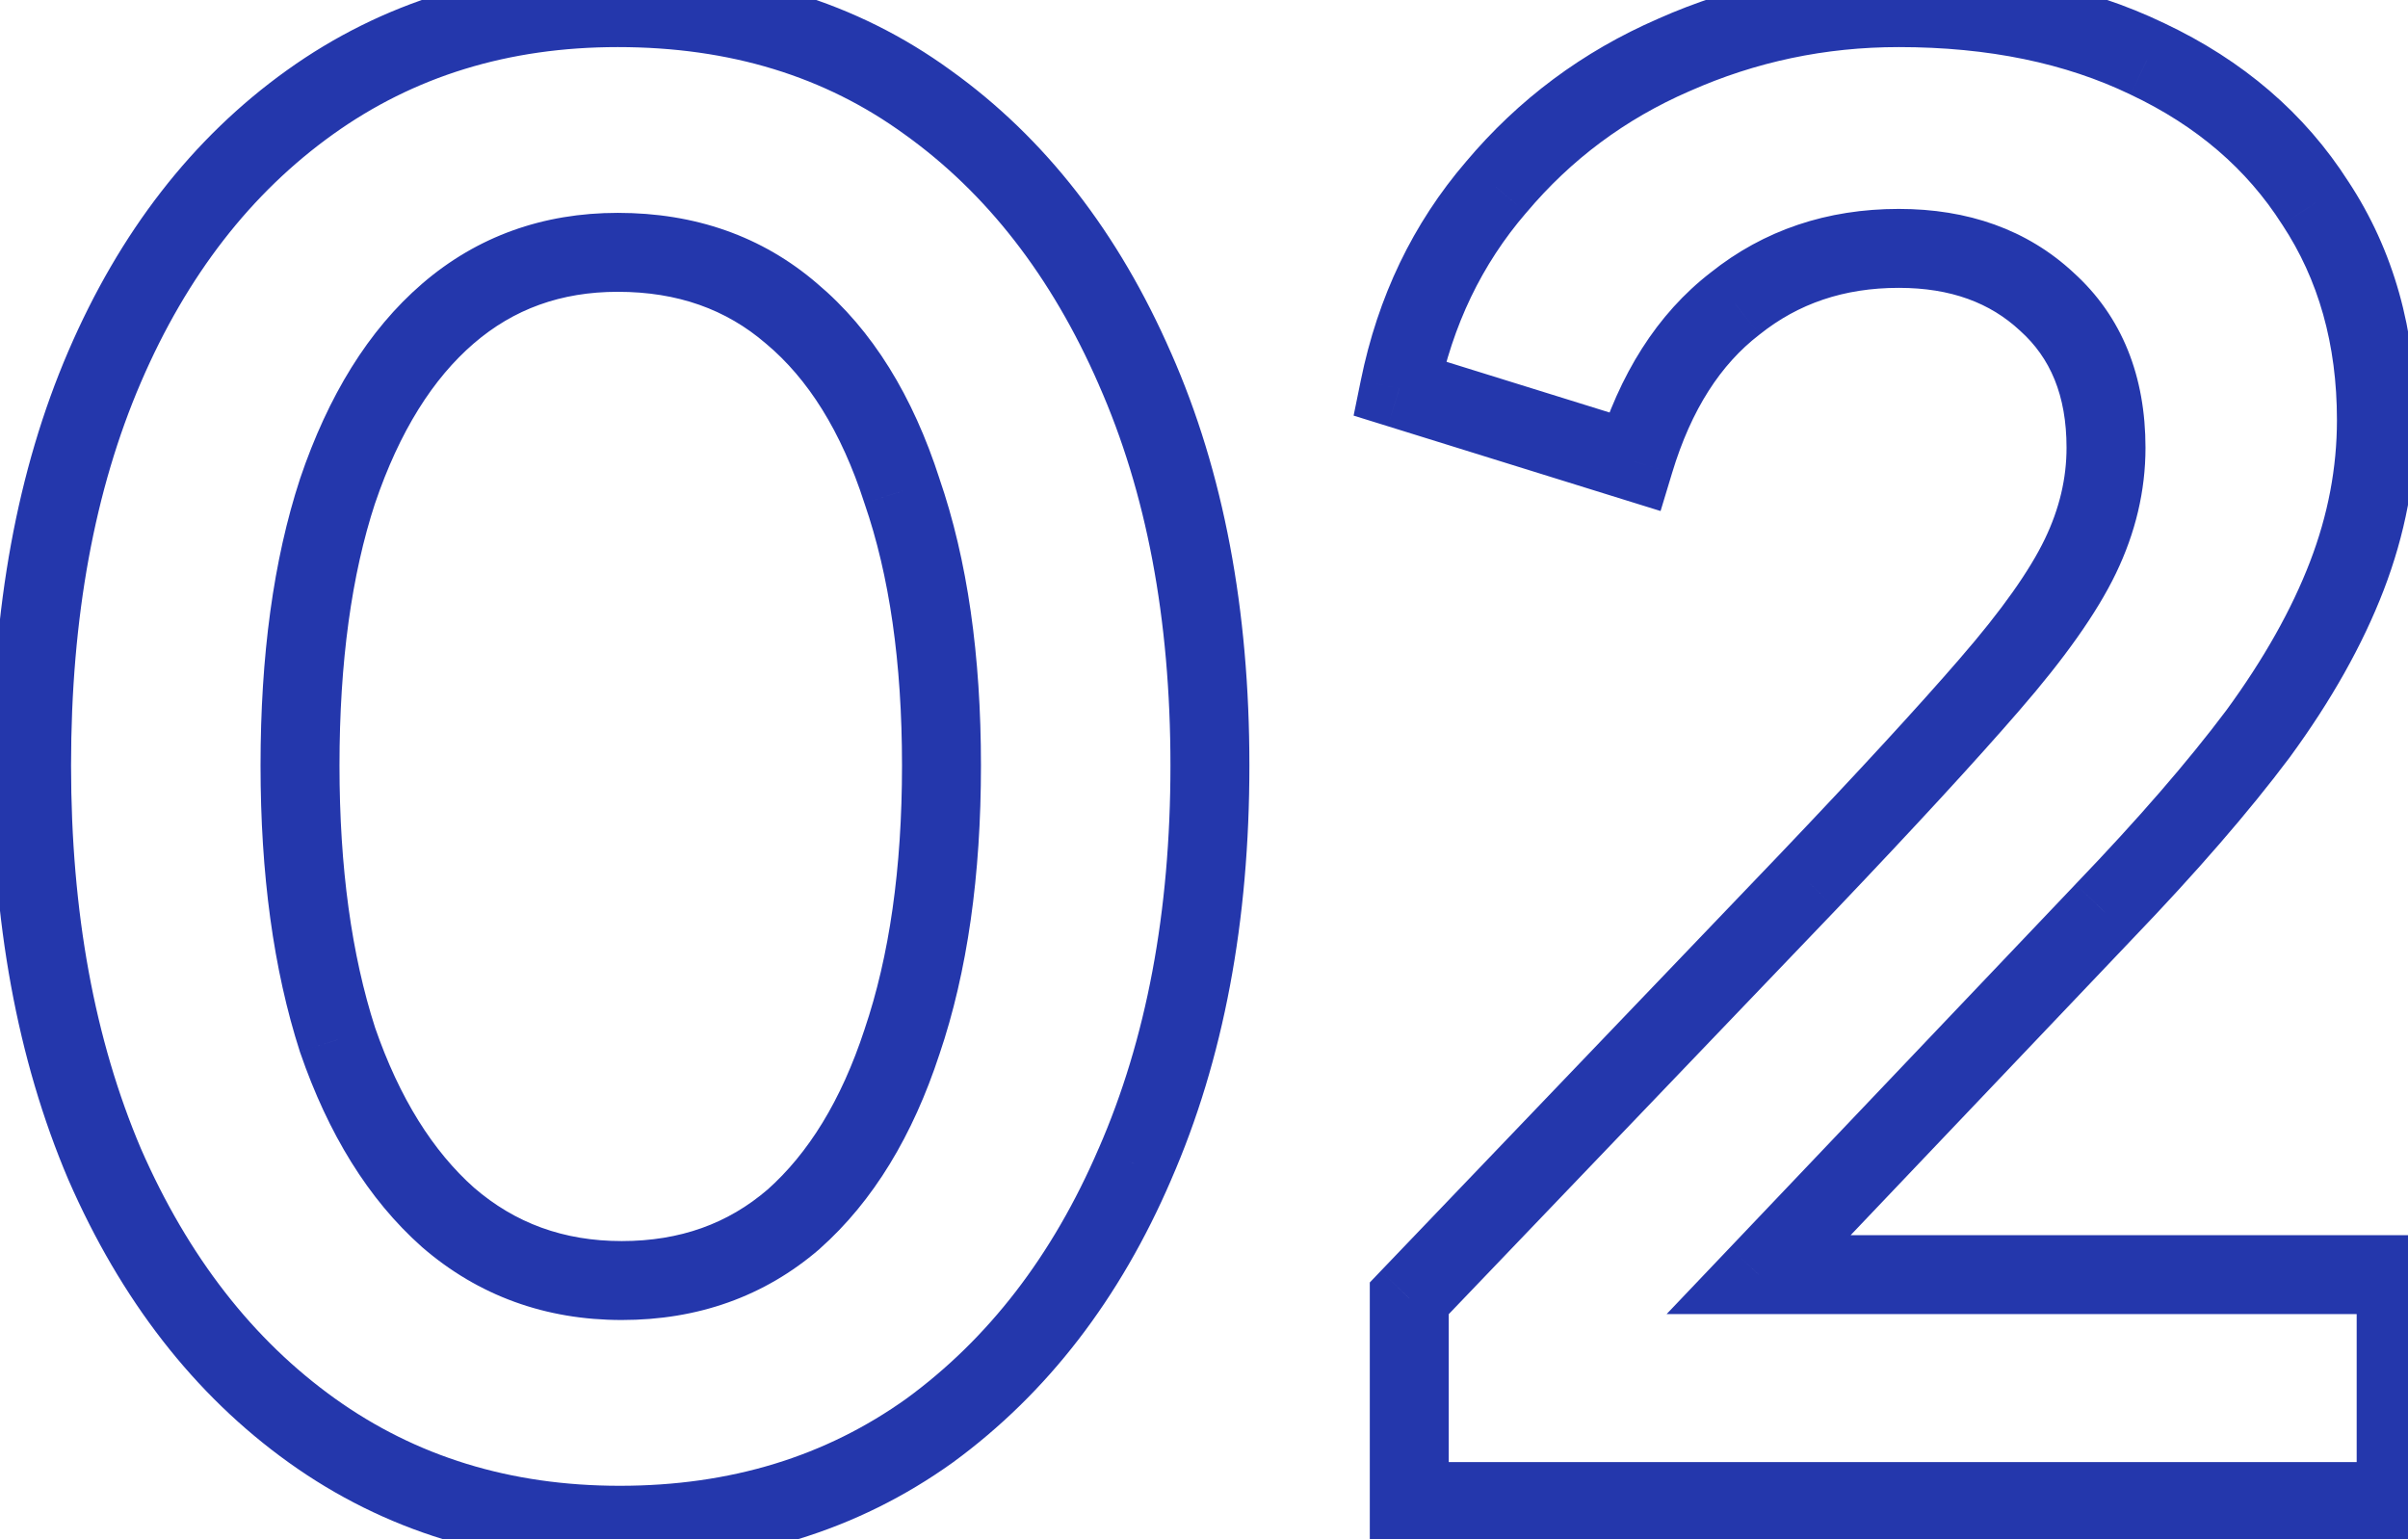 <svg width="61" height="39" viewBox="0 0 61 39" fill="none" xmlns="http://www.w3.org/2000/svg">
<mask id="path-1-outside-1_7_5165" maskUnits="userSpaceOnUse" x="-1" y="-0.957" width="63" height="41" fill="black">
<rect fill="white" x="-1" y="-0.957" width="63" height="41"/>
<path d="M15.7 38.643C12.733 38.643 10.133 37.843 7.9 36.243C5.667 34.643 3.917 32.393 2.65 29.493C1.417 26.593 0.8 23.226 0.8 19.393C0.8 15.526 1.417 12.16 2.65 9.293C3.883 6.426 5.617 4.193 7.85 2.593C10.083 0.993 12.683 0.193 15.65 0.193C18.683 0.193 21.3 0.993 23.5 2.593C25.733 4.193 27.483 6.443 28.75 9.343C30.017 12.21 30.65 15.56 30.65 19.393C30.65 23.226 30.017 26.593 28.75 29.493C27.517 32.36 25.783 34.61 23.55 36.243C21.317 37.843 18.7 38.643 15.7 38.643ZM15.75 32.443C17.45 32.443 18.9 31.926 20.1 30.893C21.3 29.826 22.217 28.326 22.85 26.393C23.517 24.426 23.85 22.093 23.85 19.393C23.85 16.693 23.517 14.376 22.85 12.443C22.217 10.476 21.283 8.976 20.05 7.943C18.85 6.91 17.383 6.393 15.65 6.393C13.983 6.393 12.55 6.91 11.35 7.943C10.15 8.976 9.217 10.476 8.55 12.443C7.917 14.376 7.6 16.693 7.6 19.393C7.6 22.06 7.917 24.376 8.55 26.343C9.217 28.276 10.15 29.776 11.35 30.843C12.583 31.91 14.05 32.443 15.75 32.443ZM35.7 38.043V32.893L45.8 22.343C47.8 20.243 49.334 18.576 50.4 17.343C51.5 16.076 52.267 14.993 52.7 14.093C53.134 13.193 53.35 12.276 53.35 11.343C53.35 9.776 52.85 8.543 51.85 7.643C50.884 6.743 49.634 6.293 48.1 6.293C46.5 6.293 45.117 6.76 43.95 7.693C42.784 8.593 41.934 9.926 41.4 11.693L35.45 9.843C35.85 7.876 36.667 6.176 37.9 4.743C39.134 3.276 40.634 2.16 42.4 1.393C44.2 0.593 46.1 0.193 48.1 0.193C50.5 0.193 52.6 0.626 54.4 1.493C56.234 2.36 57.65 3.576 58.65 5.143C59.684 6.71 60.2 8.543 60.2 10.643C60.2 11.976 59.95 13.293 59.45 14.593C58.95 15.893 58.2 17.226 57.2 18.593C56.2 19.926 54.9 21.426 53.3 23.093L44.55 32.293H60.7V38.043H35.7Z"/>
</mask>
<path d="M7.9 36.243L7.318 37.056L7.9 36.243ZM2.65 29.493L1.73 29.884L1.734 29.893L2.65 29.493ZM2.65 9.293L1.731 8.898H1.731L2.65 9.293ZM7.85 2.593L7.268 1.78L7.85 2.593ZM23.5 2.593L22.912 3.402L22.918 3.406L23.5 2.593ZM28.75 9.343L27.834 9.743L27.835 9.747L28.75 9.343ZM28.75 29.493L27.834 29.093L27.831 29.098L28.75 29.493ZM23.55 36.243L24.132 37.056L24.14 37.05L23.55 36.243ZM20.1 30.893L20.753 31.651L20.759 31.646L20.764 31.64L20.1 30.893ZM22.85 26.393L21.903 26.072L21.9 26.082L22.85 26.393ZM22.85 12.443L21.898 12.749L21.901 12.759L21.905 12.769L22.85 12.443ZM20.05 7.943L19.397 8.701L19.408 8.709L20.05 7.943ZM11.35 7.943L10.697 7.185L10.697 7.185L11.35 7.943ZM8.55 12.443L7.603 12.122L7.6 12.132L8.55 12.443ZM8.55 26.343L7.598 26.649L7.601 26.659L7.605 26.669L8.55 26.343ZM11.35 30.843L10.686 31.59L10.696 31.599L11.35 30.843ZM15.7 37.643C12.925 37.643 10.532 36.898 8.482 35.43L7.318 37.056C9.735 38.787 12.542 39.643 15.7 39.643V37.643ZM8.482 35.43C6.417 33.95 4.772 31.853 3.566 29.093L1.734 29.893C3.061 32.933 4.917 35.336 7.318 37.056L8.482 35.43ZM3.57 29.102C2.4 26.349 1.8 23.12 1.8 19.393H-0.2C-0.2 23.332 0.434 26.837 1.73 29.884L3.57 29.102ZM1.8 19.393C1.8 15.631 2.4 12.404 3.569 9.688L1.731 8.898C0.433 11.915 -0.2 15.422 -0.2 19.393H1.8ZM3.569 9.688C4.74 6.966 6.366 4.886 8.432 3.406L7.268 1.78C4.867 3.5 3.027 5.887 1.731 8.898L3.569 9.688ZM8.432 3.406C10.482 1.937 12.875 1.193 15.65 1.193V-0.807C12.492 -0.807 9.685 0.049 7.268 1.78L8.432 3.406ZM15.65 1.193C18.497 1.193 20.902 1.94 22.912 3.402L24.088 1.784C21.698 0.046 18.869 -0.807 15.65 -0.807V1.193ZM22.918 3.406C24.983 4.886 26.628 6.983 27.834 9.743L29.666 8.943C28.339 5.903 26.483 3.5 24.082 1.78L22.918 3.406ZM27.835 9.747C29.035 12.461 29.65 15.668 29.65 19.393H31.65C31.65 15.451 30.999 11.958 29.665 8.939L27.835 9.747ZM29.65 19.393C29.65 23.117 29.035 26.343 27.834 29.093L29.666 29.893C30.999 26.843 31.65 23.336 31.65 19.393H29.65ZM27.831 29.098C26.66 31.822 25.031 33.921 22.96 35.436L24.14 37.05C26.536 35.298 28.374 32.898 29.669 29.888L27.831 29.098ZM22.968 35.43C20.92 36.897 18.511 37.643 15.7 37.643V39.643C18.889 39.643 21.713 38.789 24.132 37.056L22.968 35.43ZM15.75 33.443C17.671 33.443 19.357 32.852 20.753 31.651L19.448 30.135C18.443 31 17.23 31.443 15.75 31.443V33.443ZM20.764 31.64C22.128 30.429 23.126 28.762 23.8 26.704L21.9 26.082C21.307 27.891 20.473 29.224 19.436 30.146L20.764 31.64ZM23.797 26.714C24.508 24.618 24.85 22.171 24.85 19.393H22.85C22.85 22.015 22.526 24.234 21.903 26.072L23.797 26.714ZM24.85 19.393C24.85 16.615 24.508 14.183 23.795 12.117L21.905 12.769C22.526 14.57 22.85 16.77 22.85 19.393H24.85ZM23.802 12.136C23.127 10.041 22.106 8.361 20.692 7.176L19.408 8.709C20.461 9.592 21.306 10.912 21.898 12.749L23.802 12.136ZM20.703 7.185C19.303 5.98 17.599 5.393 15.65 5.393V7.393C17.168 7.393 18.397 7.839 19.398 8.701L20.703 7.185ZM15.65 5.393C13.758 5.393 12.089 5.987 10.697 7.185L12.002 8.701C13.011 7.832 14.209 7.393 15.65 7.393V5.393ZM10.697 7.185C9.326 8.366 8.31 10.037 7.603 12.122L9.497 12.764C10.124 10.915 10.974 9.587 12.002 8.701L10.697 7.185ZM7.6 12.132C6.925 14.192 6.6 16.62 6.6 19.393H8.6C8.6 16.766 8.909 14.56 9.5 12.754L7.6 12.132ZM6.6 19.393C6.6 22.135 6.925 24.56 7.598 26.649L9.502 26.036C8.908 24.193 8.6 21.984 8.6 19.393H6.6ZM7.605 26.669C8.312 28.721 9.327 30.383 10.686 31.59L12.014 30.096C10.973 29.17 10.121 27.832 9.495 26.017L7.605 26.669ZM10.696 31.599C12.119 32.83 13.821 33.443 15.75 33.443V31.443C14.279 31.443 13.047 30.989 12.004 30.087L10.696 31.599ZM35.7 38.043H34.7V39.043H35.7V38.043ZM35.7 32.893L34.978 32.201L34.7 32.492V32.893H35.7ZM45.8 22.343L46.523 23.035L46.525 23.033L45.8 22.343ZM50.4 17.343L49.645 16.687L49.644 16.689L50.4 17.343ZM52.7 14.093L51.799 13.659V13.659L52.7 14.093ZM51.85 7.643L51.169 8.375L51.175 8.381L51.181 8.386L51.85 7.643ZM43.95 7.693L44.561 8.485L44.568 8.479L44.575 8.474L43.95 7.693ZM41.4 11.693L41.103 12.648L42.066 12.947L42.358 11.982L41.4 11.693ZM35.45 9.843L34.471 9.644L34.29 10.53L35.154 10.798L35.45 9.843ZM37.9 4.743L38.658 5.395L38.666 5.387L37.9 4.743ZM42.4 1.393L42.798 2.31L42.806 2.307L42.4 1.393ZM54.4 1.493L53.967 2.394L53.973 2.397L54.4 1.493ZM58.65 5.143L57.807 5.681L57.812 5.687L57.816 5.694L58.65 5.143ZM57.2 18.593L58 19.193L58.007 19.183L57.2 18.593ZM53.3 23.093L52.579 22.4L52.576 22.404L53.3 23.093ZM44.55 32.293L43.826 31.604L42.219 33.293H44.55V32.293ZM60.7 32.293H61.7V31.293H60.7V32.293ZM60.7 38.043V39.043H61.7V38.043H60.7ZM36.7 38.043V32.893H34.7V38.043H36.7ZM36.423 33.584L46.523 23.035L45.078 21.651L34.978 32.201L36.423 33.584ZM46.525 23.033C48.529 20.928 50.075 19.248 51.157 17.997L49.644 16.689C48.593 17.904 47.072 19.558 45.076 21.653L46.525 23.033ZM51.155 17.999C52.28 16.704 53.112 15.543 53.601 14.527L51.799 13.659C51.422 14.443 50.721 15.449 49.645 16.687L51.155 17.999ZM53.601 14.527C54.095 13.501 54.35 12.437 54.35 11.343H52.35C52.35 12.116 52.172 12.885 51.799 13.659L53.601 14.527ZM54.35 11.343C54.35 9.544 53.765 8.021 52.519 6.9L51.181 8.386C51.935 9.065 52.35 10.008 52.35 11.343H54.35ZM52.532 6.911C51.35 5.811 49.843 5.293 48.1 5.293V7.293C49.424 7.293 50.417 7.675 51.169 8.375L52.532 6.911ZM48.1 5.293C46.291 5.293 44.683 5.826 43.326 6.912L44.575 8.474C45.551 7.693 46.71 7.293 48.1 7.293V5.293ZM43.34 6.901C41.97 7.958 41.021 9.489 40.443 11.404L42.358 11.982C42.846 10.364 43.597 9.228 44.561 8.485L43.34 6.901ZM41.697 10.738L35.747 8.888L35.154 10.798L41.103 12.648L41.697 10.738ZM36.43 10.042C36.798 8.232 37.543 6.691 38.658 5.395L37.142 4.091C35.791 5.662 34.902 7.52 34.471 9.644L36.43 10.042ZM38.666 5.387C39.799 4.039 41.173 3.016 42.798 2.31L42.002 0.476C40.094 1.304 38.468 2.514 37.135 4.099L38.666 5.387ZM42.806 2.307C44.477 1.565 46.238 1.193 48.1 1.193V-0.807C45.963 -0.807 43.924 -0.379 41.994 0.479L42.806 2.307ZM48.1 1.193C50.38 1.193 52.326 1.604 53.967 2.394L54.834 0.592C52.874 -0.352 50.621 -0.807 48.1 -0.807V1.193ZM53.973 2.397C55.652 3.191 56.918 4.287 57.807 5.681L59.493 4.605C58.383 2.865 56.815 1.528 54.828 0.589L53.973 2.397ZM57.816 5.694C58.729 7.078 59.2 8.715 59.2 10.643H61.2C61.2 8.371 60.639 6.341 59.485 4.592L57.816 5.694ZM59.2 10.643C59.2 11.848 58.975 13.043 58.517 14.234L60.384 14.952C60.926 13.543 61.2 12.104 61.2 10.643H59.2ZM58.517 14.234C58.055 15.436 57.352 16.692 56.393 18.003L58.007 19.183C59.049 17.76 59.846 16.35 60.384 14.952L58.517 14.234ZM56.4 17.993C55.432 19.284 54.161 20.753 52.579 22.4L54.022 23.785C55.64 22.1 56.969 20.568 58 19.193L56.4 17.993ZM52.576 22.404L43.826 31.604L45.275 32.982L54.025 23.782L52.576 22.404ZM44.55 33.293H60.7V31.293H44.55V33.293ZM59.7 32.293V38.043H61.7V32.293H59.7ZM60.7 37.043H35.7V39.043H60.7V37.043Z" fill="#2437AC" mask="url(#path-1-outside-1_7_5165)"/>
</svg>
